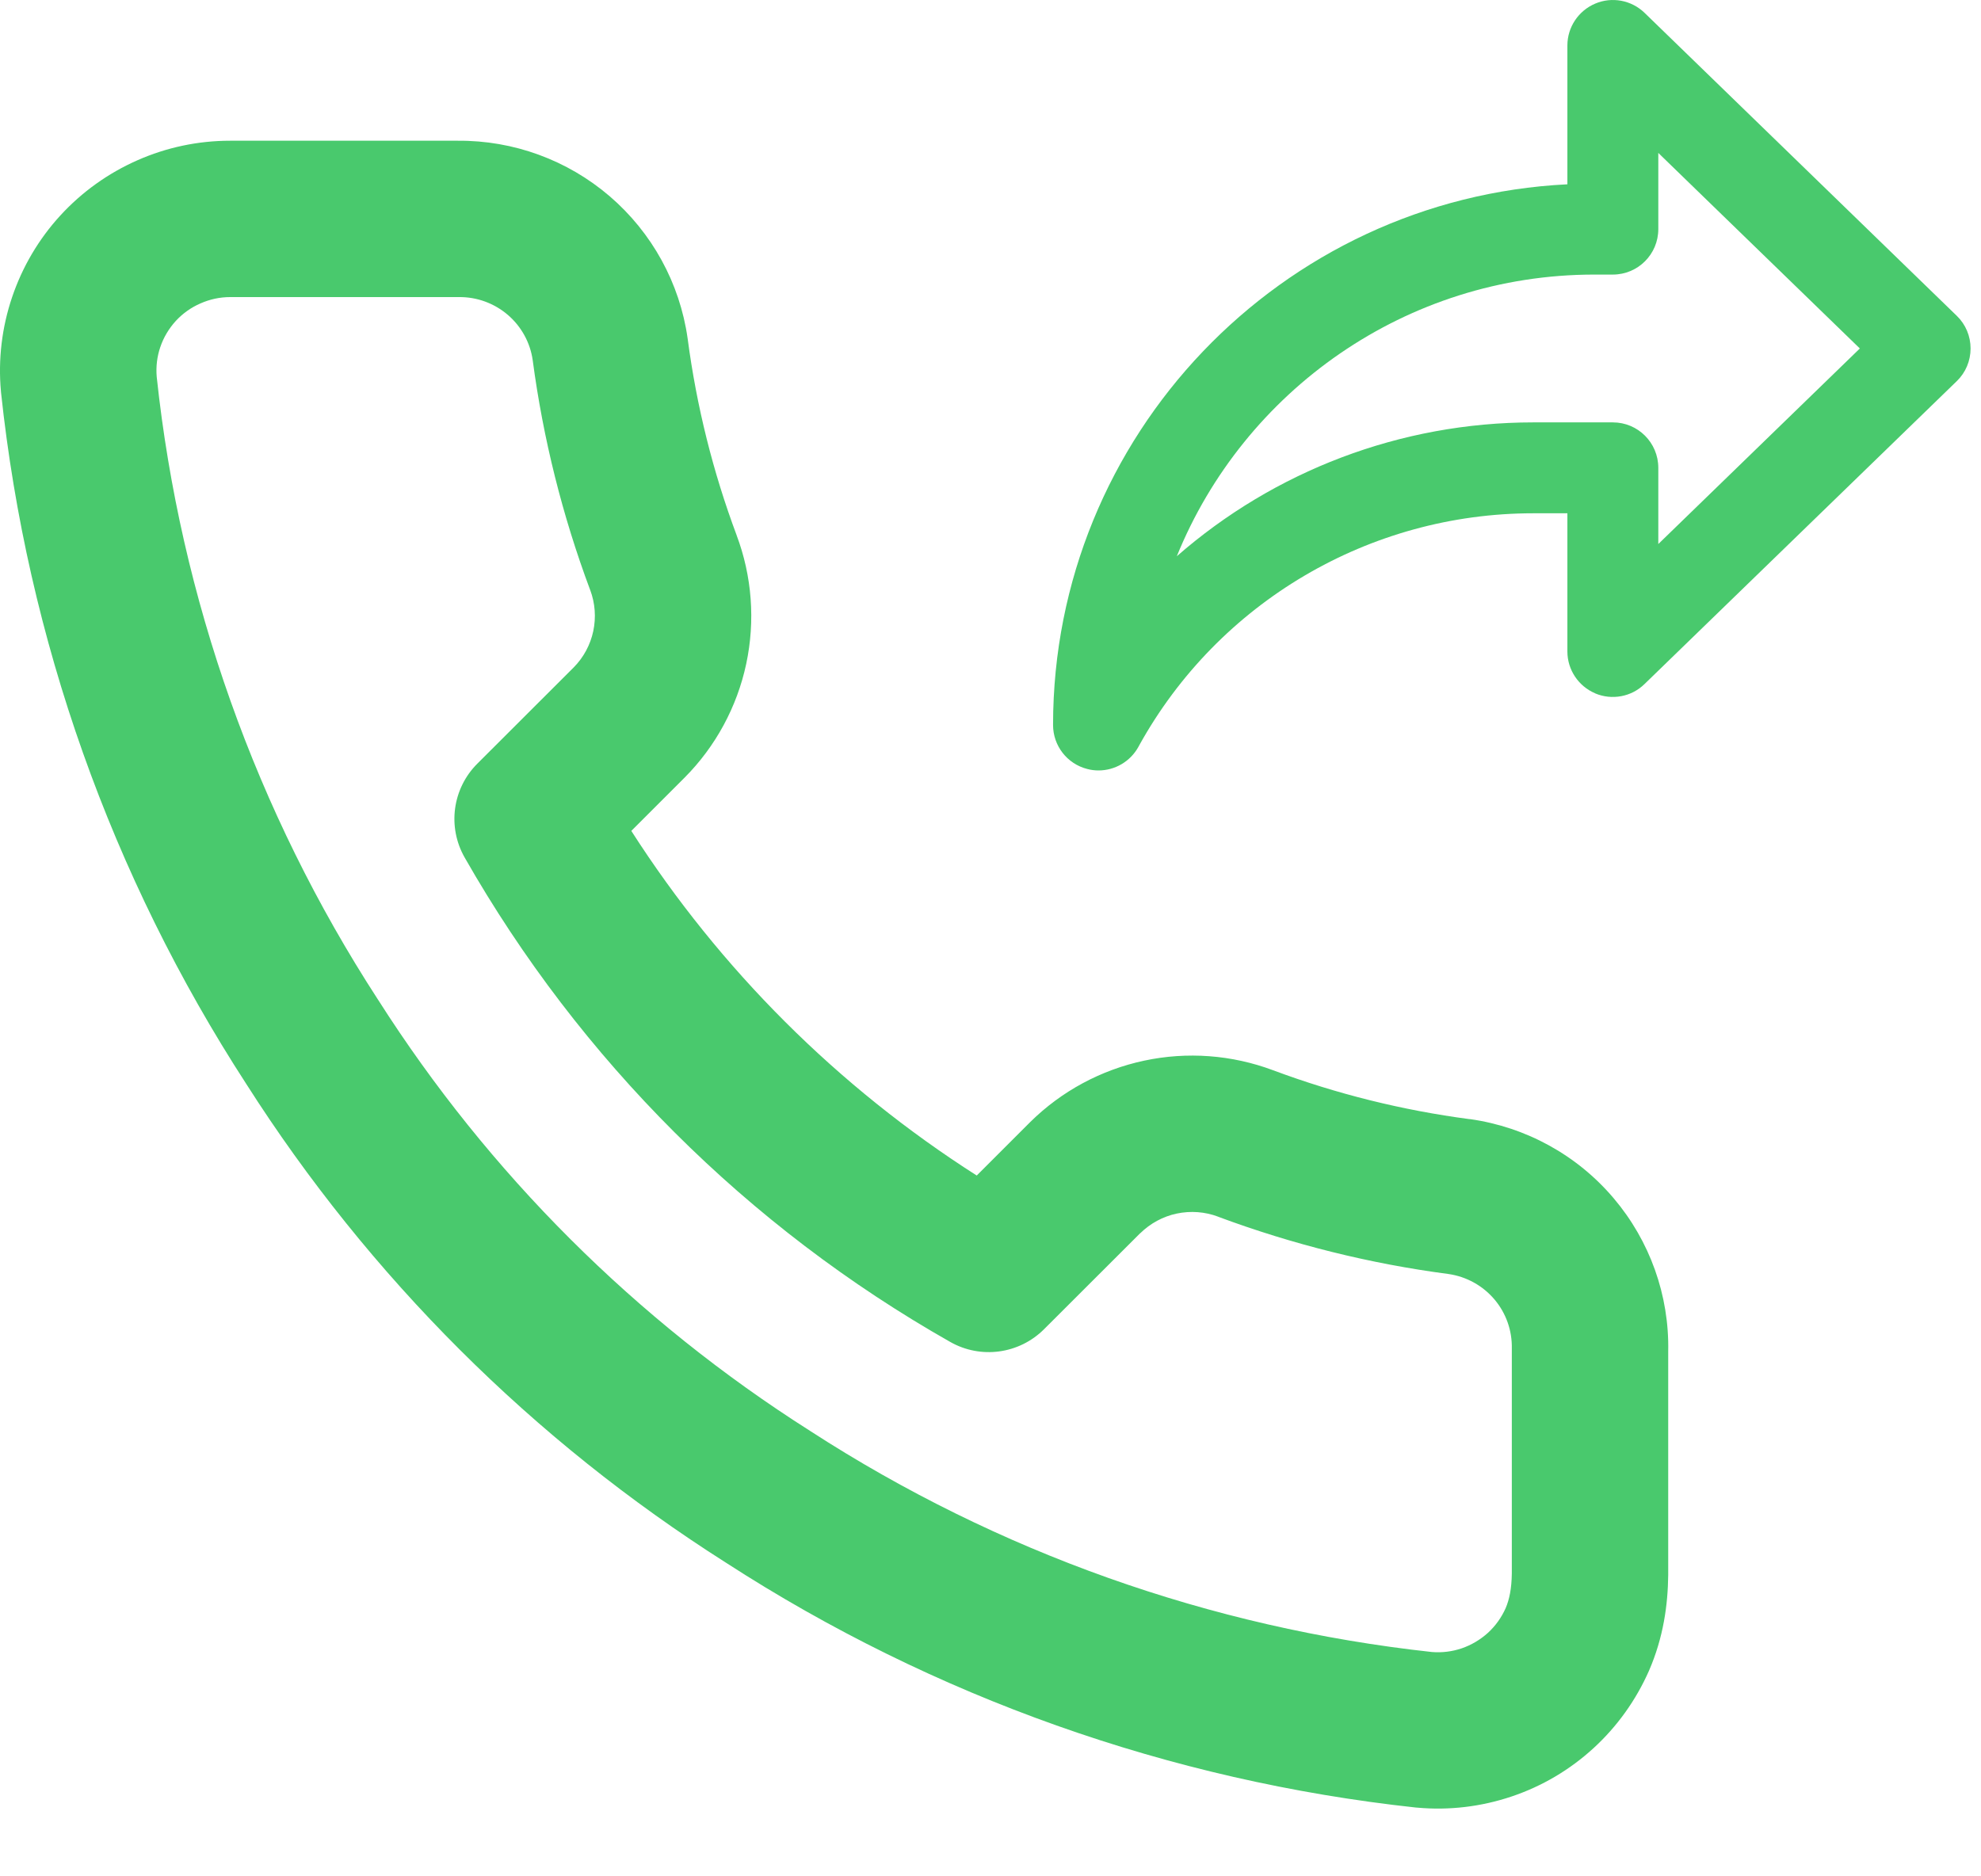<svg width="19" height="18" viewBox="0 0 19 18" fill="none" xmlns="http://www.w3.org/2000/svg">
    <path fill-rule="evenodd" clip-rule="evenodd" d="M4.871 3.021C4.74 2.909 4.574 2.848 4.401 2.85L4.394 2.85L2.207 2.85C2.109 2.85 2.012 2.871 1.922 2.911C1.832 2.95 1.751 3.008 1.685 3.08C1.619 3.153 1.568 3.238 1.537 3.331C1.506 3.422 1.495 3.518 1.503 3.614C1.73 5.743 2.457 7.789 3.623 9.586L3.627 9.592C4.687 11.257 6.102 12.669 7.77 13.727L7.776 13.731C9.569 14.891 11.609 15.616 13.733 15.848C13.83 15.856 13.927 15.844 14.019 15.813C14.112 15.781 14.198 15.73 14.271 15.664C14.343 15.598 14.401 15.517 14.441 15.427C14.476 15.345 14.498 15.242 14.5 15.095L14.5 12.956L14.5 12.938C14.504 12.765 14.445 12.597 14.333 12.465C14.221 12.333 14.065 12.247 13.894 12.222C13.139 12.123 12.398 11.938 11.685 11.673L11.684 11.672C11.557 11.624 11.419 11.614 11.286 11.642C11.154 11.67 11.033 11.736 10.937 11.83C10.936 11.83 10.936 11.831 10.935 11.831L10.013 12.752C9.774 12.99 9.406 13.04 9.113 12.873C7.17 11.771 5.562 10.166 4.457 8.227C4.289 7.933 4.339 7.564 4.579 7.325L5.503 6.402C5.597 6.307 5.662 6.186 5.69 6.055C5.718 5.923 5.708 5.787 5.661 5.661L5.66 5.659C5.394 4.947 5.209 4.207 5.109 3.454C5.085 3.286 5 3.132 4.871 3.021ZM4.391 1.35C4.925 1.346 5.442 1.535 5.848 1.883C6.254 2.232 6.52 2.716 6.595 3.246L6.596 3.253C6.681 3.896 6.838 4.527 7.065 5.134L7.064 5.132C7.213 5.527 7.245 5.956 7.157 6.369C7.069 6.781 6.864 7.16 6.567 7.459L6.564 7.462L6.055 7.971C6.906 9.299 8.036 10.427 9.368 11.277L9.882 10.763C10.182 10.467 10.561 10.263 10.974 10.175C11.386 10.087 11.815 10.119 12.21 10.267C12.818 10.494 13.45 10.651 14.094 10.736L14.1 10.736C14.636 10.812 15.126 11.081 15.476 11.494C15.824 11.904 16.011 12.427 16 12.964L16 15.109C15.997 15.395 15.954 15.71 15.815 16.029C15.691 16.31 15.51 16.563 15.284 16.77C15.057 16.978 14.79 17.136 14.498 17.234C14.207 17.332 13.899 17.369 13.593 17.341L13.579 17.34C11.221 17.084 8.955 16.28 6.964 14.992C5.112 13.817 3.541 12.249 2.363 10.4C1.068 8.404 0.262 6.131 0.01 3.766L0.009 3.754C-0.019 3.449 0.018 3.141 0.116 2.851C0.214 2.561 0.371 2.294 0.578 2.068C0.785 1.842 1.036 1.662 1.317 1.538C1.597 1.414 1.9 1.35 2.206 1.35L4.391 1.35Z" fill="#49C96D"/>
    <path fill-rule="evenodd" clip-rule="evenodd" d="M15.773 0.123C15.647 0.001 15.46 -0.034 15.299 0.035C15.139 0.103 15.033 0.261 15.033 0.436V1.768C12.29 1.904 10.1 4.178 10.1 6.955C10.1 7.154 10.235 7.328 10.428 7.377C10.465 7.387 10.502 7.391 10.536 7.391C10.693 7.391 10.841 7.306 10.919 7.164L10.926 7.151C11.686 5.778 13.134 4.924 14.706 4.924H15.033V6.25C15.033 6.425 15.139 6.583 15.299 6.651L15.3 6.652C15.459 6.719 15.647 6.686 15.773 6.562L18.768 3.656C18.853 3.574 18.9 3.461 18.9 3.343C18.9 3.225 18.853 3.112 18.768 3.03L15.773 0.123ZM17.838 3.343L15.905 5.219V4.488C15.905 4.247 15.71 4.052 15.469 4.052H14.706C13.428 4.052 12.219 4.521 11.287 5.336C11.929 3.753 13.483 2.634 15.293 2.634H15.469C15.71 2.634 15.905 2.439 15.905 2.198V1.467L17.838 3.343Z" fill="#49C96D"/>
    </svg>
    